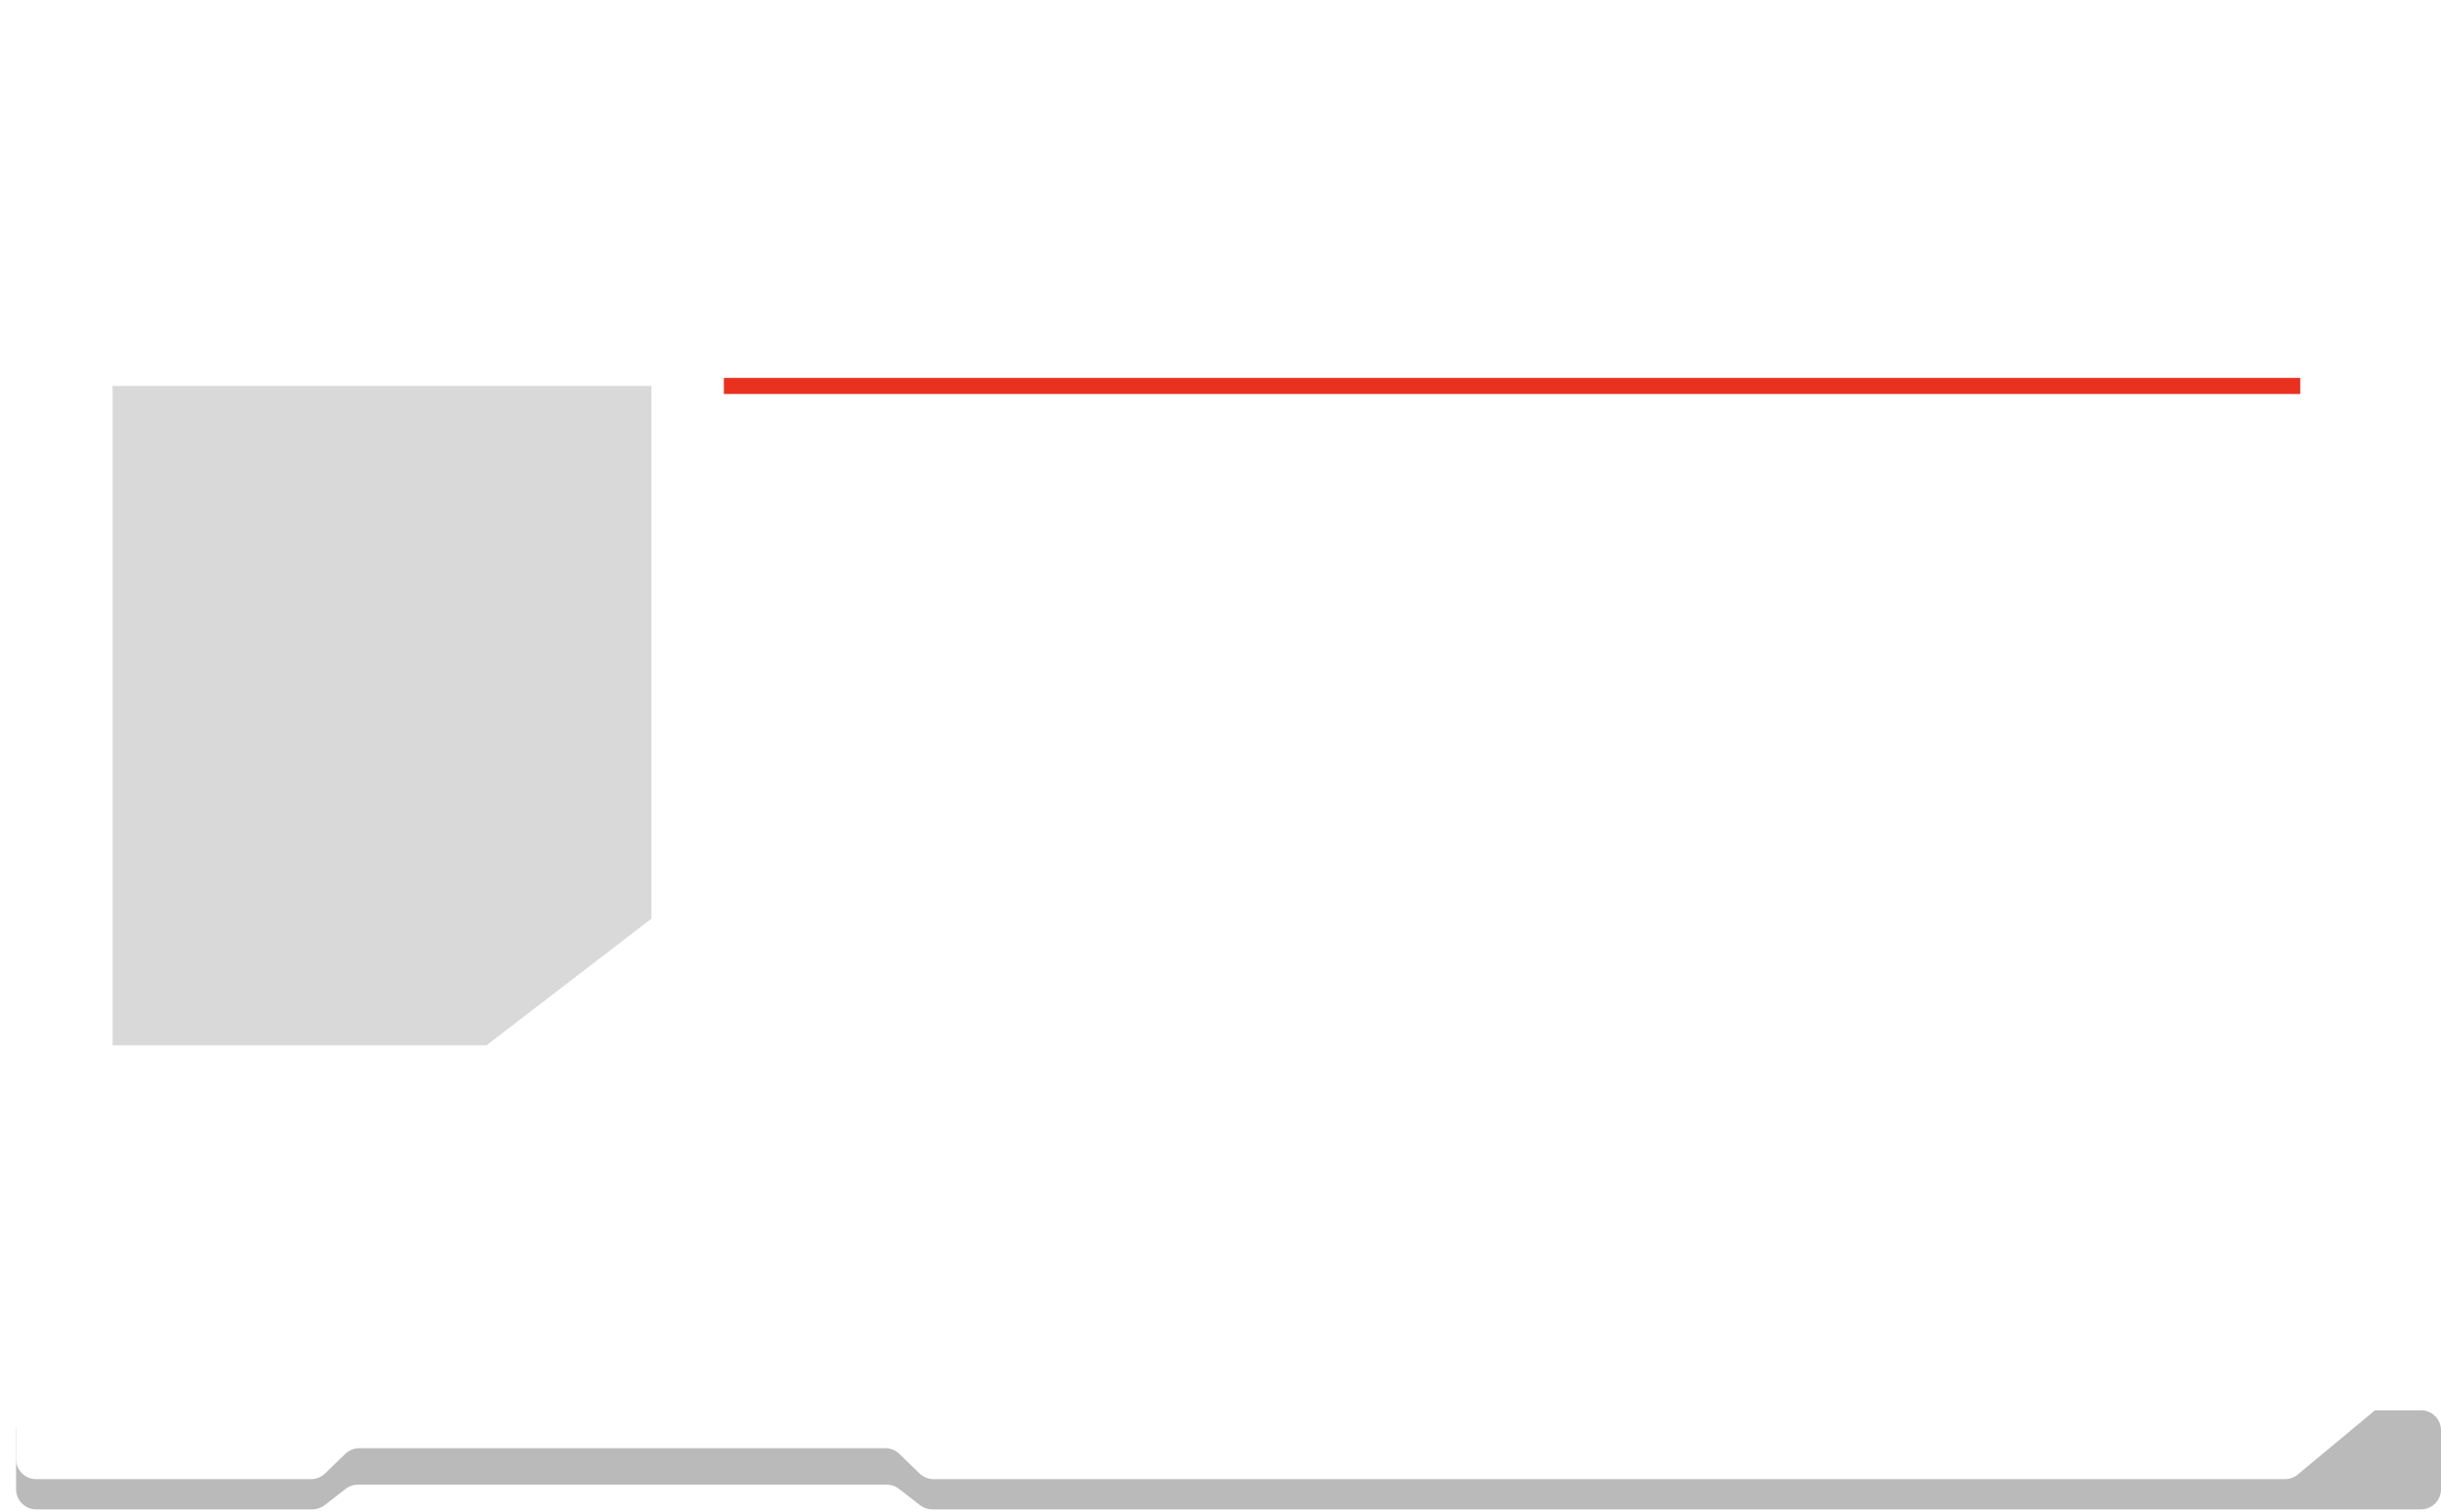 <svg width="607" height="376" viewBox="0 0 607 376" fill="none" xmlns="http://www.w3.org/2000/svg">
<path d="M4 370.449C4 373.21 6.239 375.449 9 375.449H77.66C78.772 375.449 79.851 375.079 80.729 374.397L85.956 370.335C86.833 369.653 87.912 369.283 89.024 369.283H220.476C221.588 369.283 222.667 369.653 223.545 370.335L228.771 374.397C229.649 375.079 230.728 375.449 231.839 375.449H305.5H380.875H456.25H531.625H602C604.761 375.449 607 373.21 607 370.449V355.784C607 353.023 604.761 350.784 602 350.784H9C6.239 350.784 4 353.023 4 355.784V370.449Z" fill="#BABABA"/>
<g filter="url(#filter0_d_2066_3)">
<path d="M4 358.926C4 361.687 6.239 363.926 9 363.926H77.348C78.648 363.926 79.897 363.42 80.83 362.515L85.855 357.64C86.787 356.735 88.036 356.229 89.336 356.229H220.164C221.464 356.229 222.713 356.735 223.646 357.64L228.67 362.515C229.603 363.42 230.852 363.926 232.152 363.926H305.5H380.875H456.25H531.625H568.19C569.358 363.926 570.49 363.517 571.388 362.769L596.372 341.981C599.968 338.988 597.852 333.137 593.174 333.137H9C6.239 333.137 4 335.376 4 338.137V358.926Z" fill="white"/>
</g>
<path d="M21.253 2.292C22.173 0.864 23.757 0 25.456 0H79.375H216.279C217.53 0 218.735 0.469 219.657 1.313L224.724 5.956C225.646 6.801 226.852 7.27 228.102 7.27H304.508H382.488C383.687 7.27 384.846 6.839 385.753 6.056L391.369 1.213C392.277 0.431 393.436 0 394.634 0H531.625H602C604.761 0 607 2.239 607 5V24.078C607 26.84 604.761 29.078 602 29.078H13.168C9.21 29.078 6.821 24.698 8.965 21.37L21.253 2.292Z" fill="white"/>
<rect x="4" y="28.673" width="603" height="322.019" rx="5" fill="white"/>
<path d="M28 96H162V228.5L121 260H28V96Z" fill="#D9D9D9"/>
<path d="M180 96H572" stroke="#E9311F" stroke-width="4"/>
<defs>
<filter id="filter0_d_2066_3" x="0" y="333.137" width="602.184" height="38.789" filterUnits="userSpaceOnUse" color-interpolation-filters="sRGB">
<feFlood flood-opacity="0" result="BackgroundImageFix"/>
<feColorMatrix in="SourceAlpha" type="matrix" values="0 0 0 0 0 0 0 0 0 0 0 0 0 0 0 0 0 0 127 0" result="hardAlpha"/>
<feOffset dy="4"/>
<feGaussianBlur stdDeviation="2"/>
<feComposite in2="hardAlpha" operator="out"/>
<feColorMatrix type="matrix" values="0 0 0 0 0 0 0 0 0 0 0 0 0 0 0 0 0 0 0.25 0"/>
<feBlend mode="normal" in2="BackgroundImageFix" result="effect1_dropShadow_2066_3"/>
<feBlend mode="normal" in="SourceGraphic" in2="effect1_dropShadow_2066_3" result="shape"/>
</filter>
</defs>
</svg>
